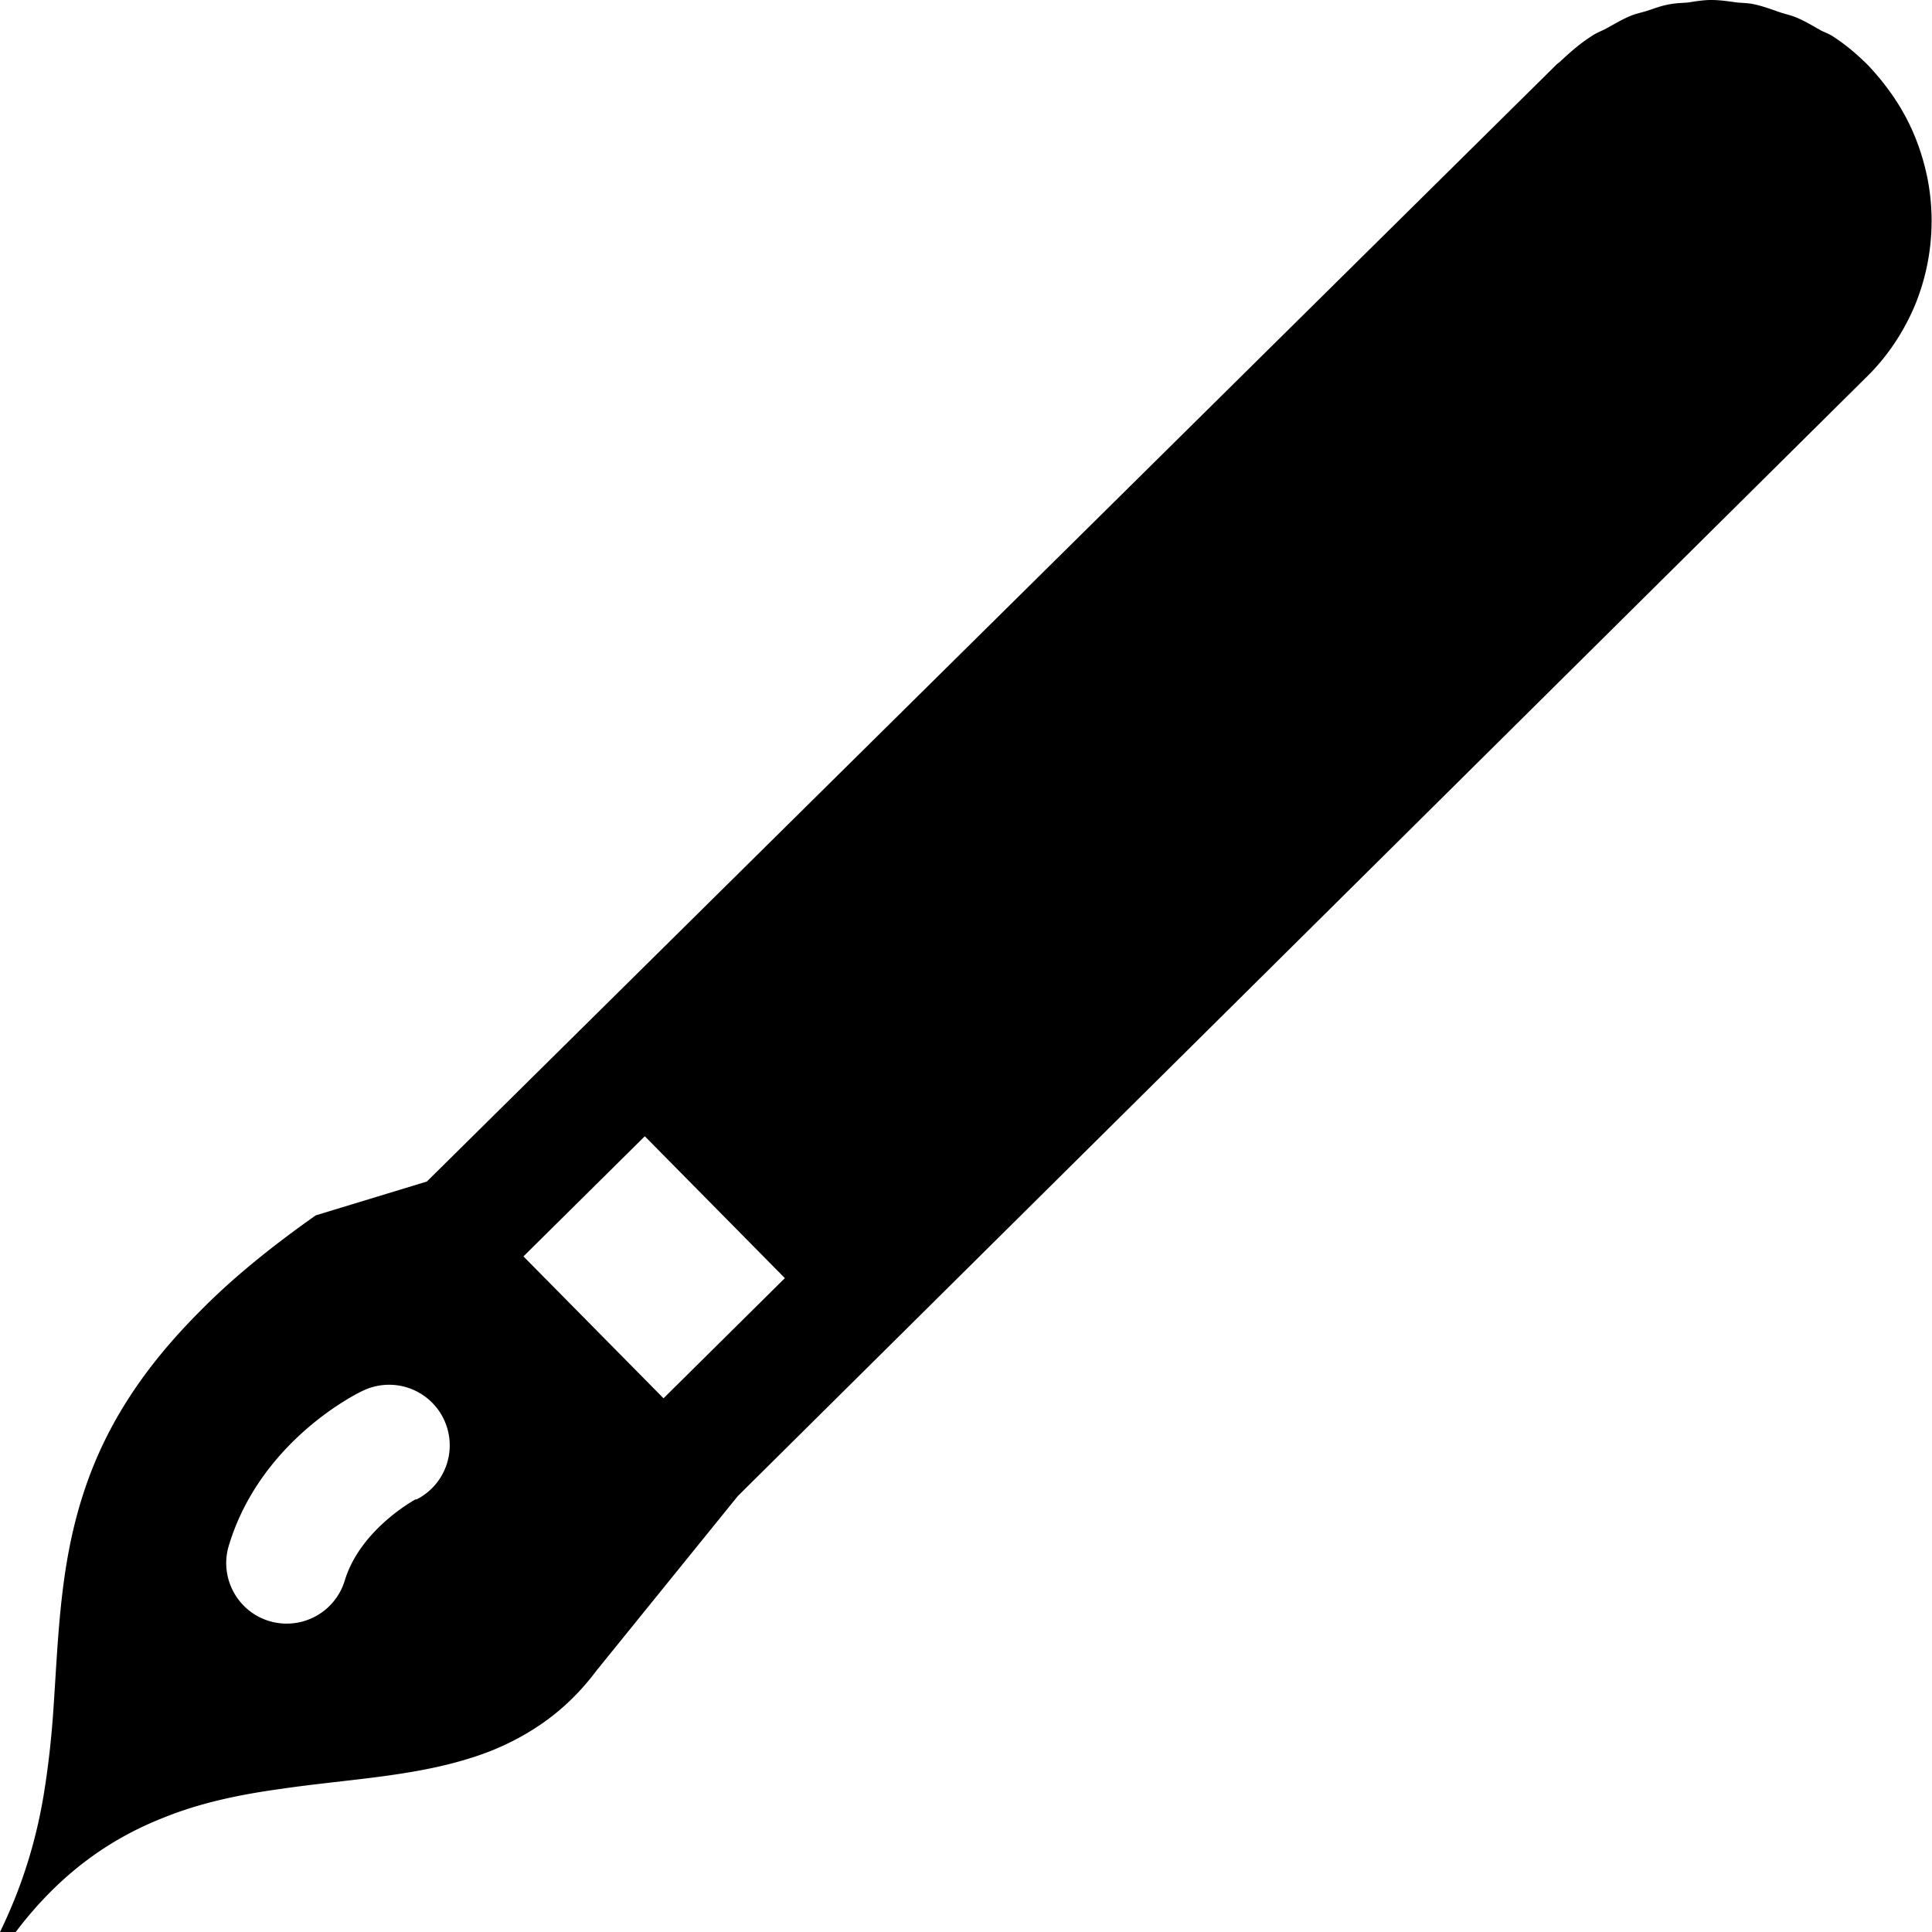 <svg viewBox="0 0 32 32" xmlns="http://www.w3.org/2000/svg">
  <path d="M31.93 2.98c-.09-.46-.26-.91-.53-1.32-.13-.2-.29-.4-.46-.58-.18-.18-.37-.34-.57-.47-.06-.04-.13-.07-.2-.1-.14-.08-.29-.17-.44-.23-.08-.03-.17-.05-.26-.08-.14-.05-.28-.1-.42-.13-.09-.02-.19-.02-.29-.03-.14-.02-.28-.04-.41-.04h-.01c-.12 0-.25.02-.37.04-.1.01-.21.01-.31.03-.13.02-.26.07-.38.11-.1.03-.2.05-.29.09-.14.06-.27.14-.4.21-.08.04-.16.07-.23.12-.19.12-.36.27-.53.43-.01.01-.03.02-.05.04L7.07 19.57l-1.84.56c-.78.55-1.41 1.07-1.92 1.59-1.03 1.03-1.59 2-1.91 2.96-.4 1.19-.43 2.36-.51 3.55-.03.48-.08.96-.16 1.46C.61 30.43.39 31.2 0 32h.26c.75-.99 1.58-1.55 2.44-1.89.64-.26 1.3-.39 1.95-.48 1.09-.16 2.16-.2 3.14-.51.39-.12.76-.29 1.11-.52s.68-.53.98-.93l2.34-2.89L30.91 6.25c.36-.35.63-.77.81-1.2.27-.66.34-1.38.21-2.07M6.89 24.83s-.92.49-1.18 1.35a1.005 1.005 0 0 1-1.25.67c-.53-.16-.83-.72-.67-1.25.51-1.69 2.04-2.48 2.21-2.56a1.003 1.003 0 0 1 .89 1.8Zm4.1-1.67-2.32-2.35 2.01-1.99L13 21.17z"/>
</svg>
